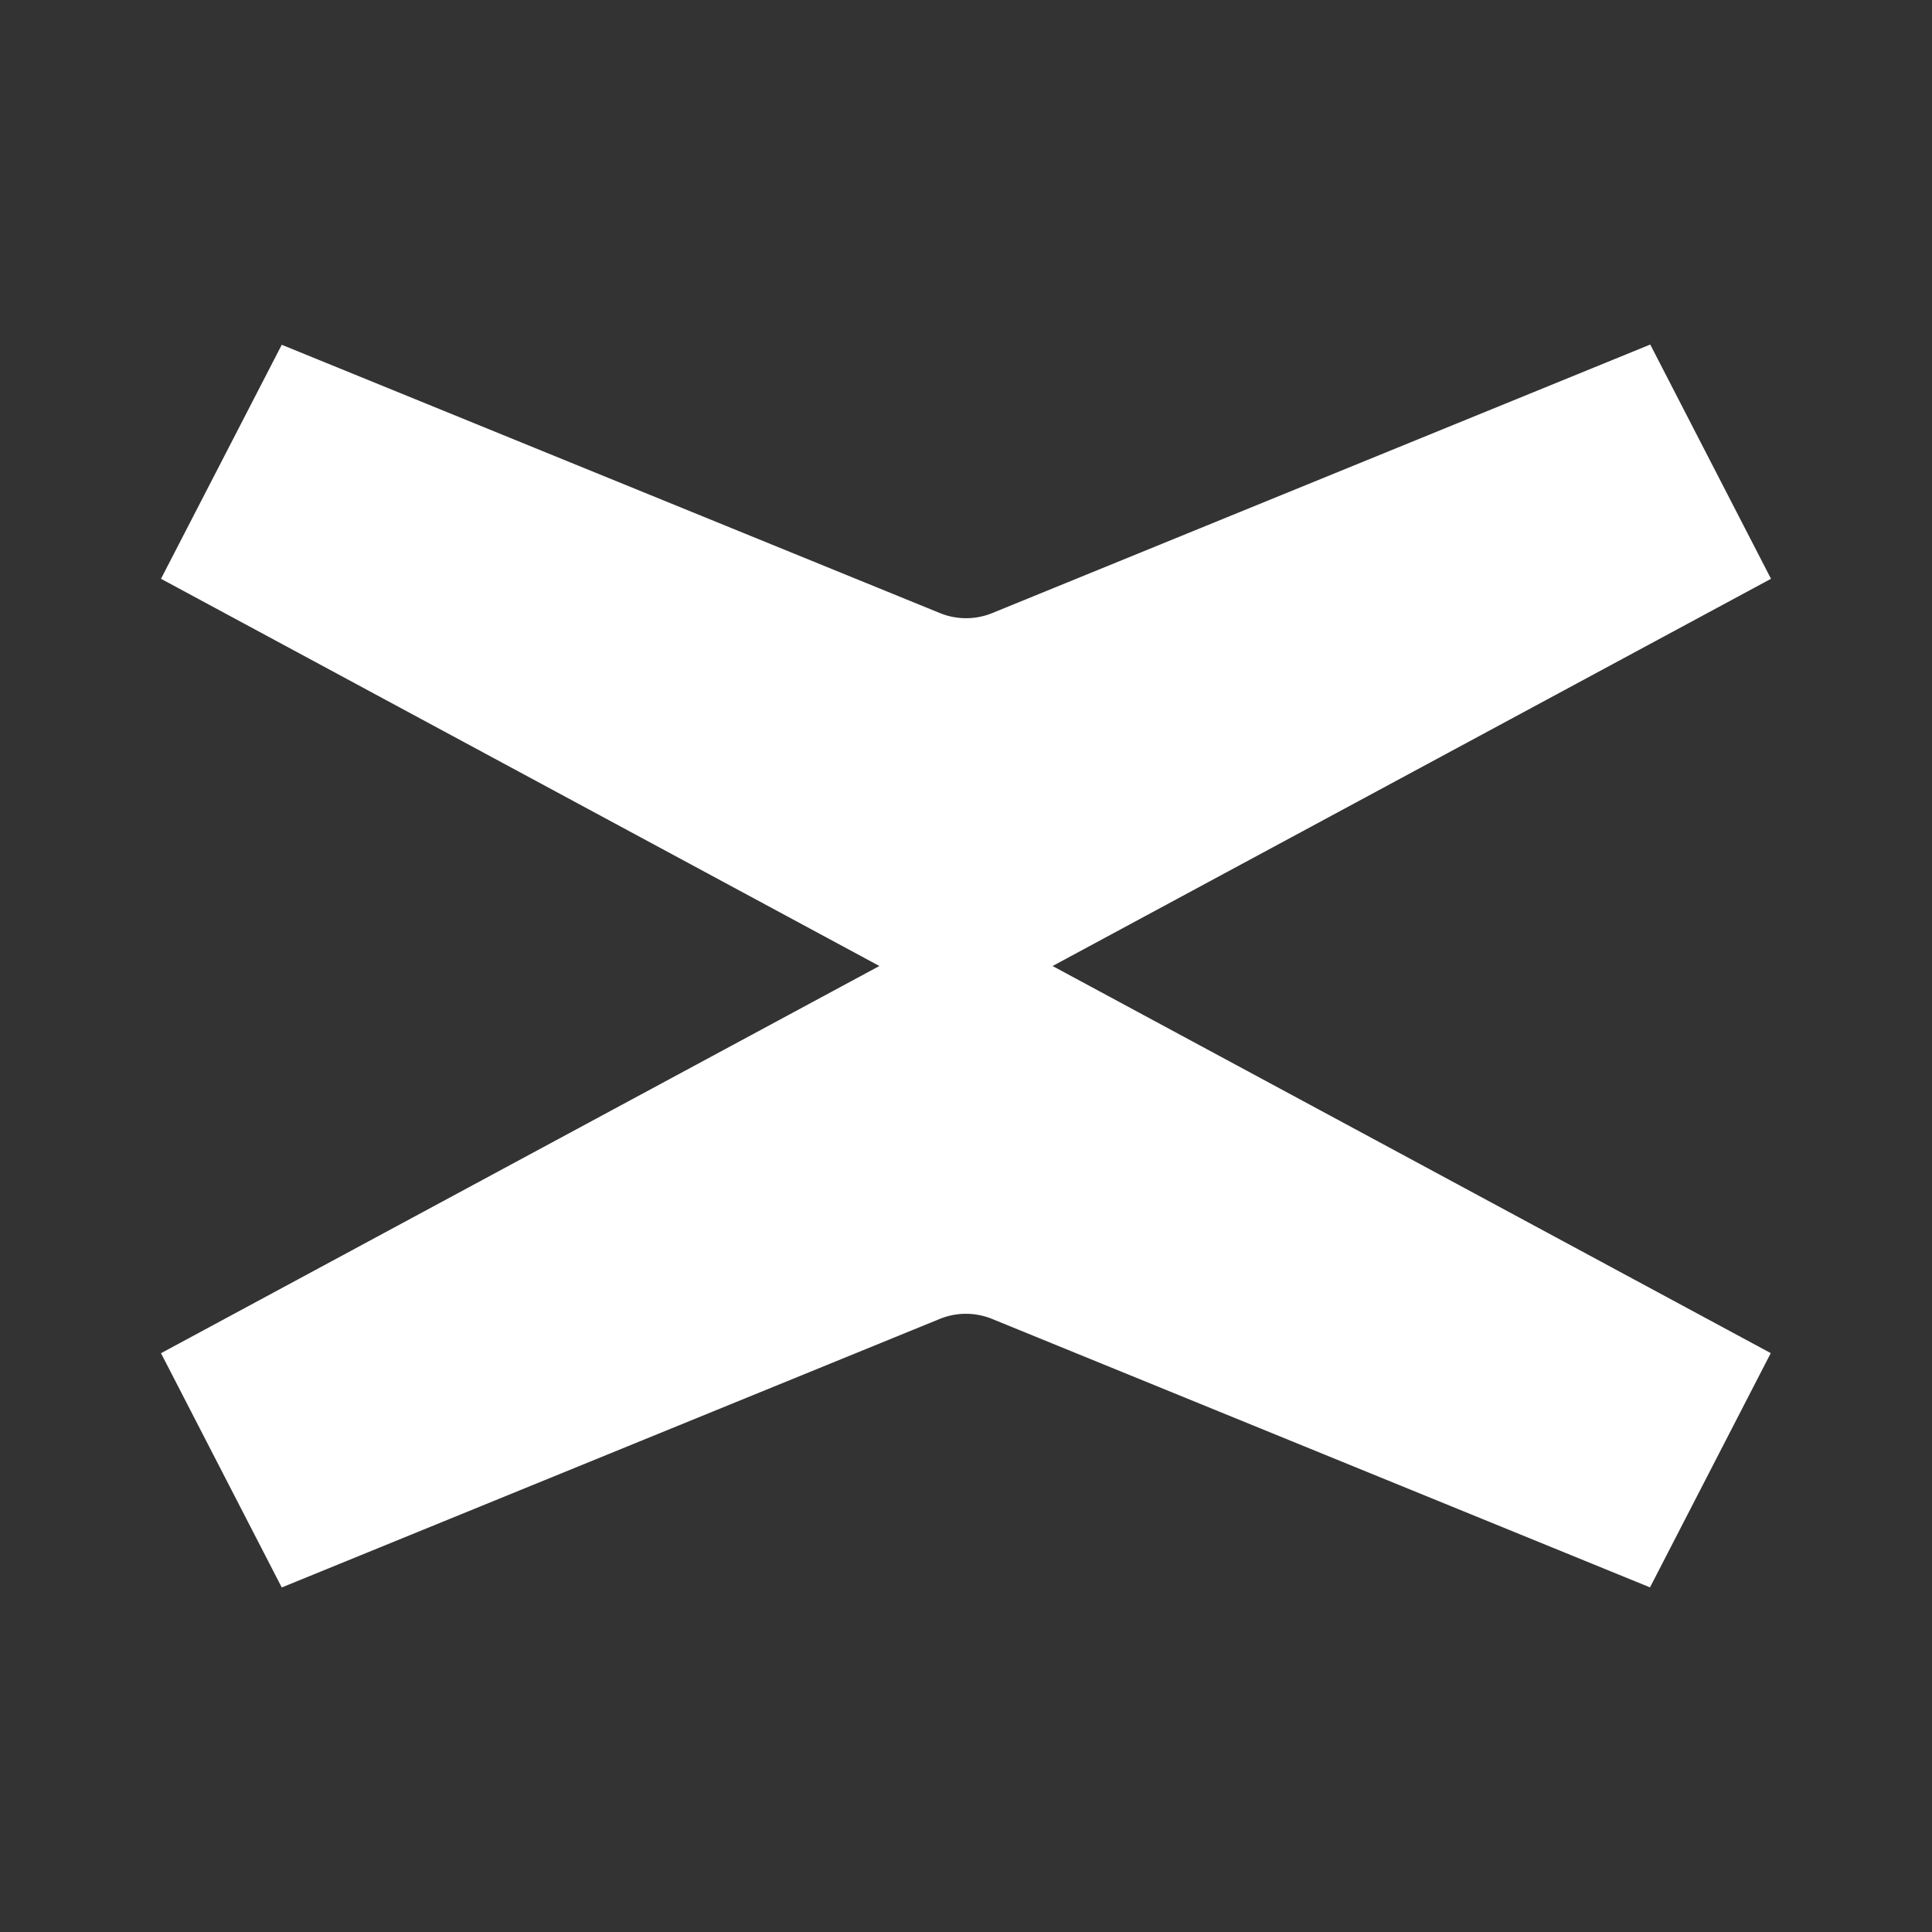 <svg xmlns="http://www.w3.org/2000/svg" width="24" height="24" fill="none" viewBox="0 0 24 24">
    <rect x="0" y="0" width="24" height="24" fill="#333333" stroke="none"/>
    <path fill="#fff" d="M13.076 12 22 7.19l-1.5-2.91-8.172 3.335a.86.86 0 0 1-.654 0L3.5 4.283 2 7.19 10.924 12 2 16.81l1.5 2.91 8.172-3.335a.86.86 0 0 1 .654 0l8.171 3.334 1.5-2.91L13.075 12z"/>
</svg>
